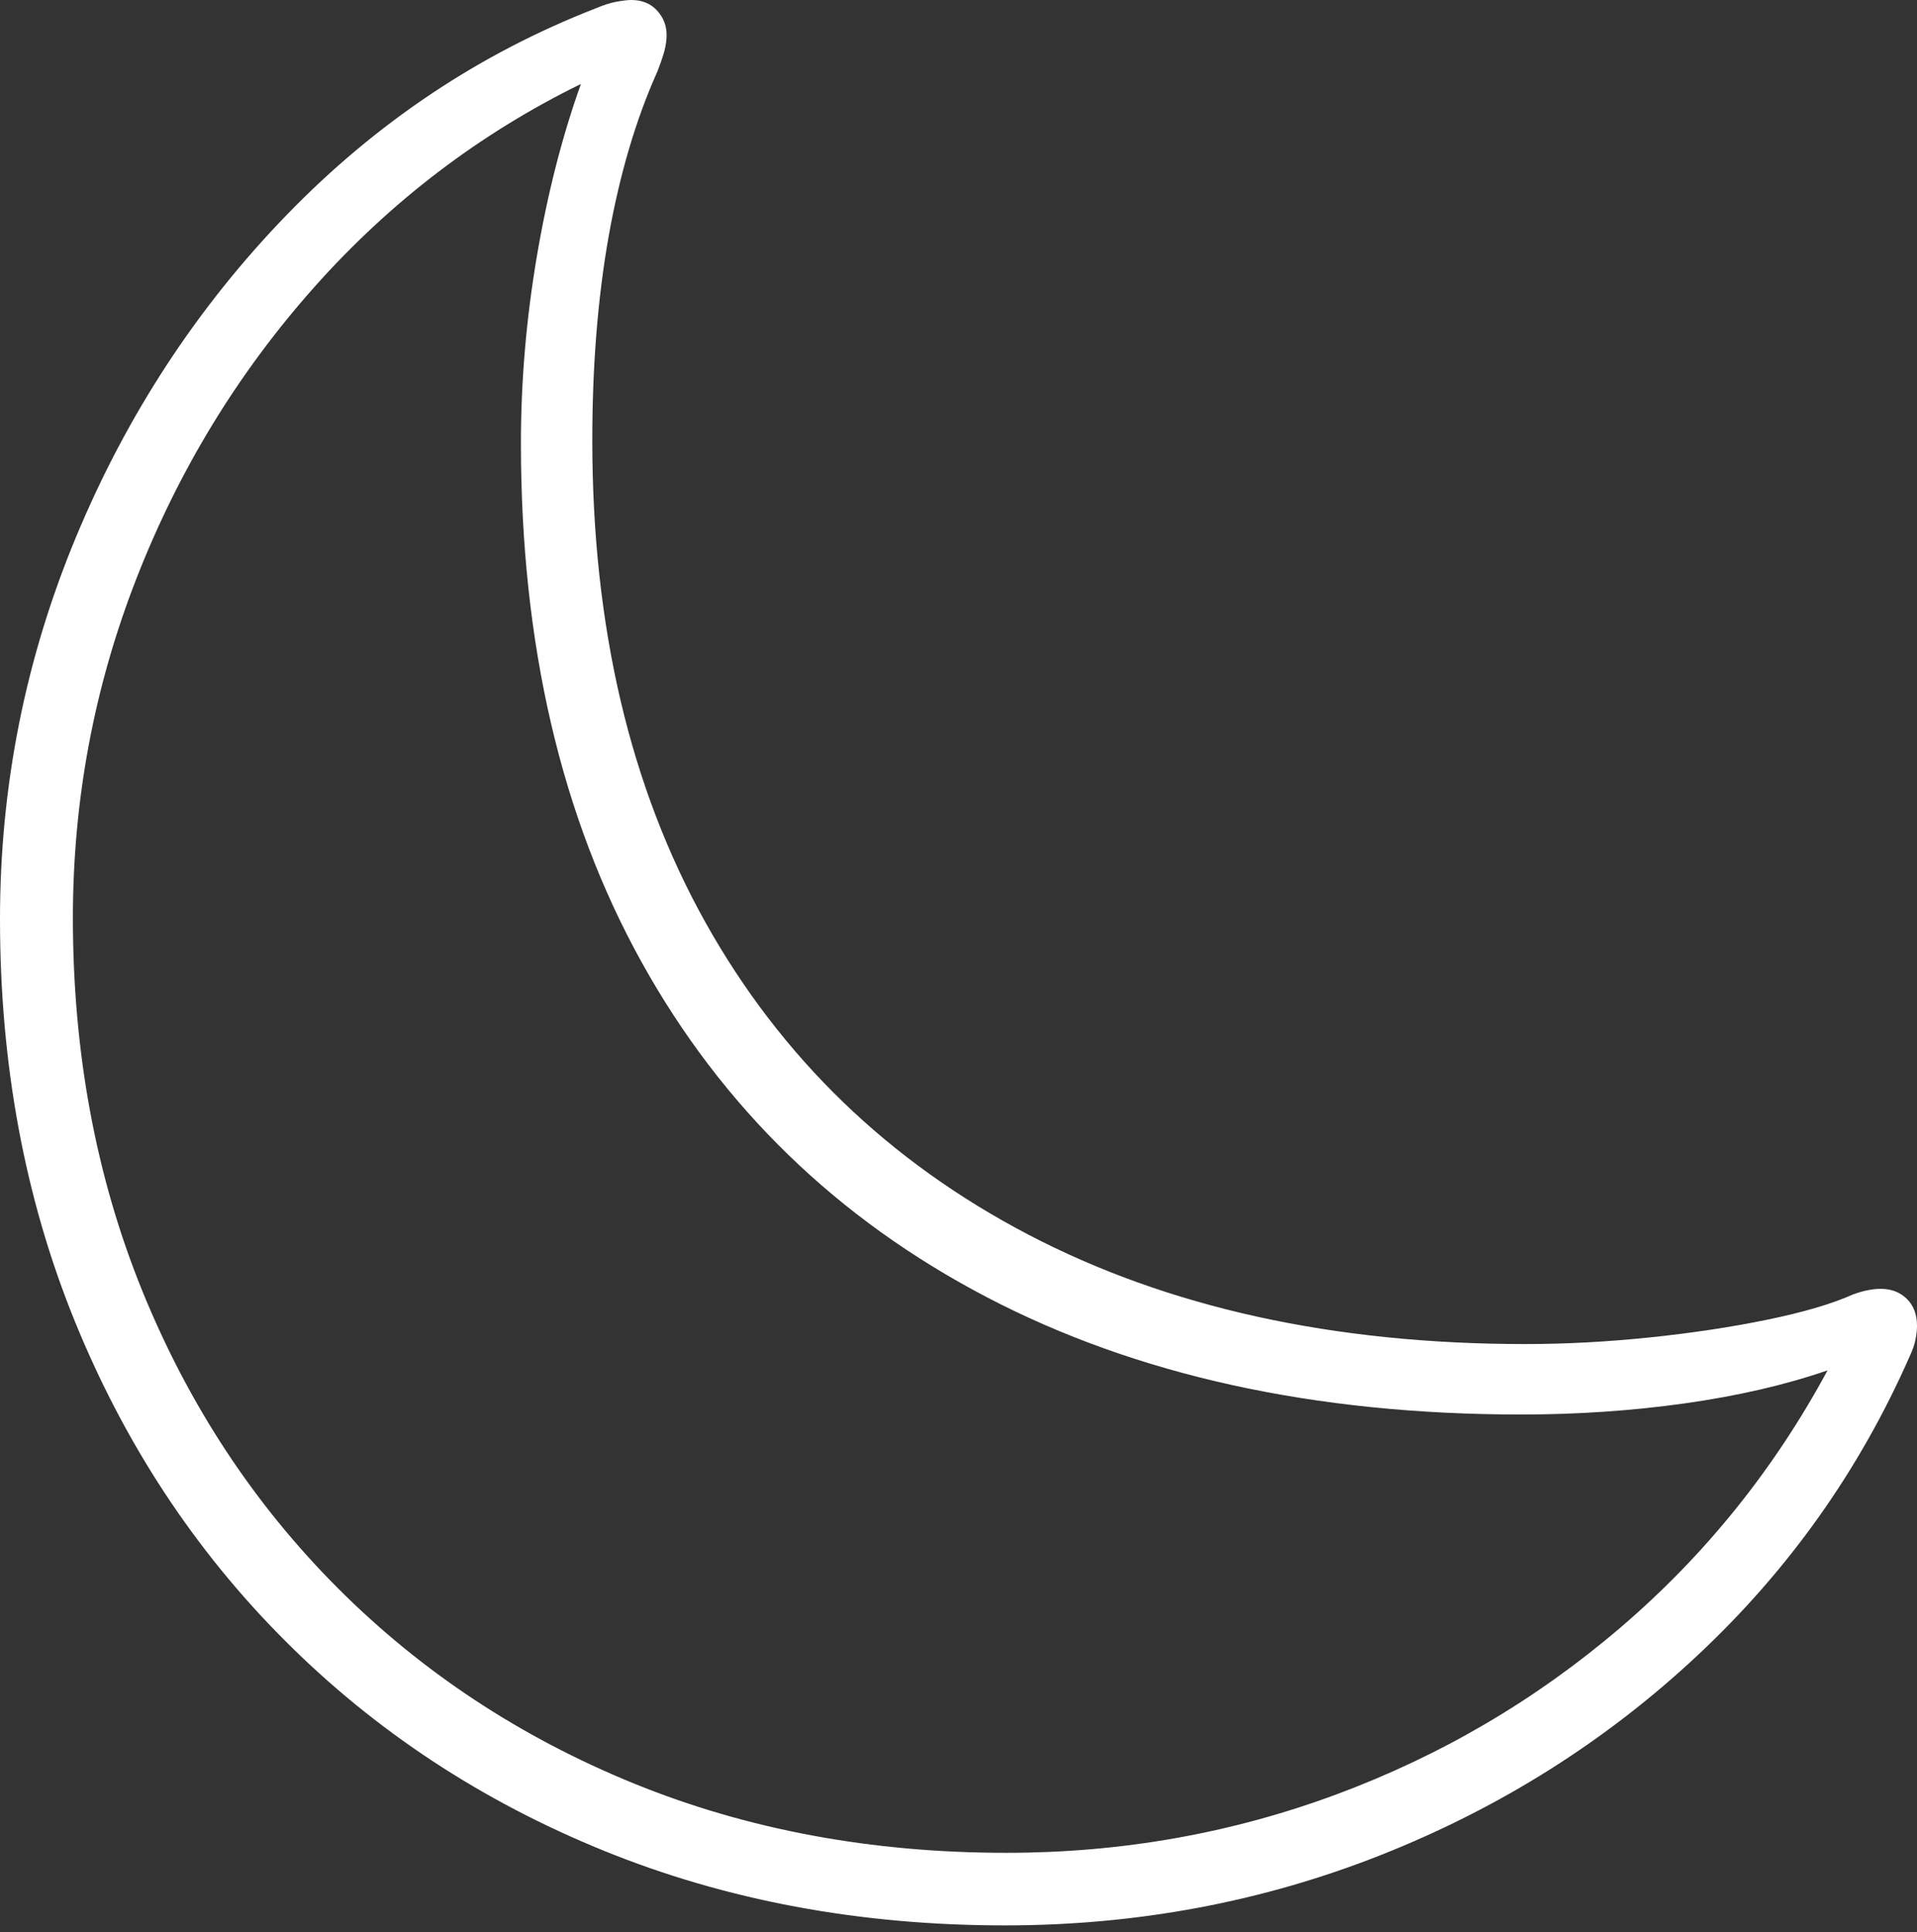 <?xml version="1.0" encoding="UTF-8"?>
<!--Generator: Apple Native CoreSVG 175-->
<!DOCTYPE svg
PUBLIC "-//W3C//DTD SVG 1.1//EN"
       "http://www.w3.org/Graphics/SVG/1.1/DTD/svg11.dtd">
<svg version="1.1" xmlns="http://www.w3.org/2000/svg" xmlns:xlink="http://www.w3.org/1999/xlink" width="18.882" height="19.036">
 <rect width="100%" height="100%" fill="#333333" stroke="none"/>
 <g>
  <rect height="19.036" opacity="0" width="18.882" x="0" y="0"/>
  <path d="M15.025 13.241Q12.192 13.241 10.129 12.163Q8.065 11.084 6.949 9.088Q5.834 7.092 5.834 4.336Q5.834 3.237 5.996 2.323Q6.159 1.41 6.474 0.707Q6.525 0.576 6.546 0.495Q6.566 0.414 6.566 0.345Q6.566 0.206 6.471 0.103Q6.376 0 6.218 0Q6.167 0 6.072 0.017Q5.978 0.035 5.871 0.081Q4.149 0.75 2.825 2.116Q1.502 3.482 0.751 5.285Q0 7.088 0 9.055Q0 11.204 0.736 13.014Q1.472 14.825 2.803 16.159Q4.134 17.494 5.944 18.231Q7.755 18.968 9.897 18.968Q11.854 18.968 13.611 18.271Q15.368 17.573 16.717 16.311Q18.067 15.049 18.809 13.364Q18.854 13.267 18.868 13.193Q18.882 13.119 18.882 13.062Q18.882 12.893 18.781 12.795Q18.68 12.697 18.526 12.697Q18.465 12.697 18.4 12.71Q18.334 12.722 18.25 12.753Q17.941 12.891 17.407 13.001Q16.873 13.111 16.246 13.176Q15.618 13.241 15.025 13.241ZM0.718 9.043Q0.718 7.304 1.344 5.699Q1.97 4.094 3.096 2.828Q4.223 1.562 5.722 0.827Q5.445 1.599 5.288 2.525Q5.131 3.45 5.131 4.368Q5.131 7.337 6.321 9.481Q7.511 11.625 9.721 12.78Q11.932 13.935 14.984 13.935Q15.813 13.935 16.597 13.825Q17.382 13.714 18.001 13.5Q17.21 14.966 15.961 16.034Q14.713 17.102 13.162 17.678Q11.612 18.253 9.913 18.253Q7.92 18.253 6.241 17.569Q4.563 16.884 3.325 15.643Q2.087 14.402 1.402 12.718Q0.718 11.034 0.718 9.043Z" fill="#ffffff"/>
 </g>
</svg>
